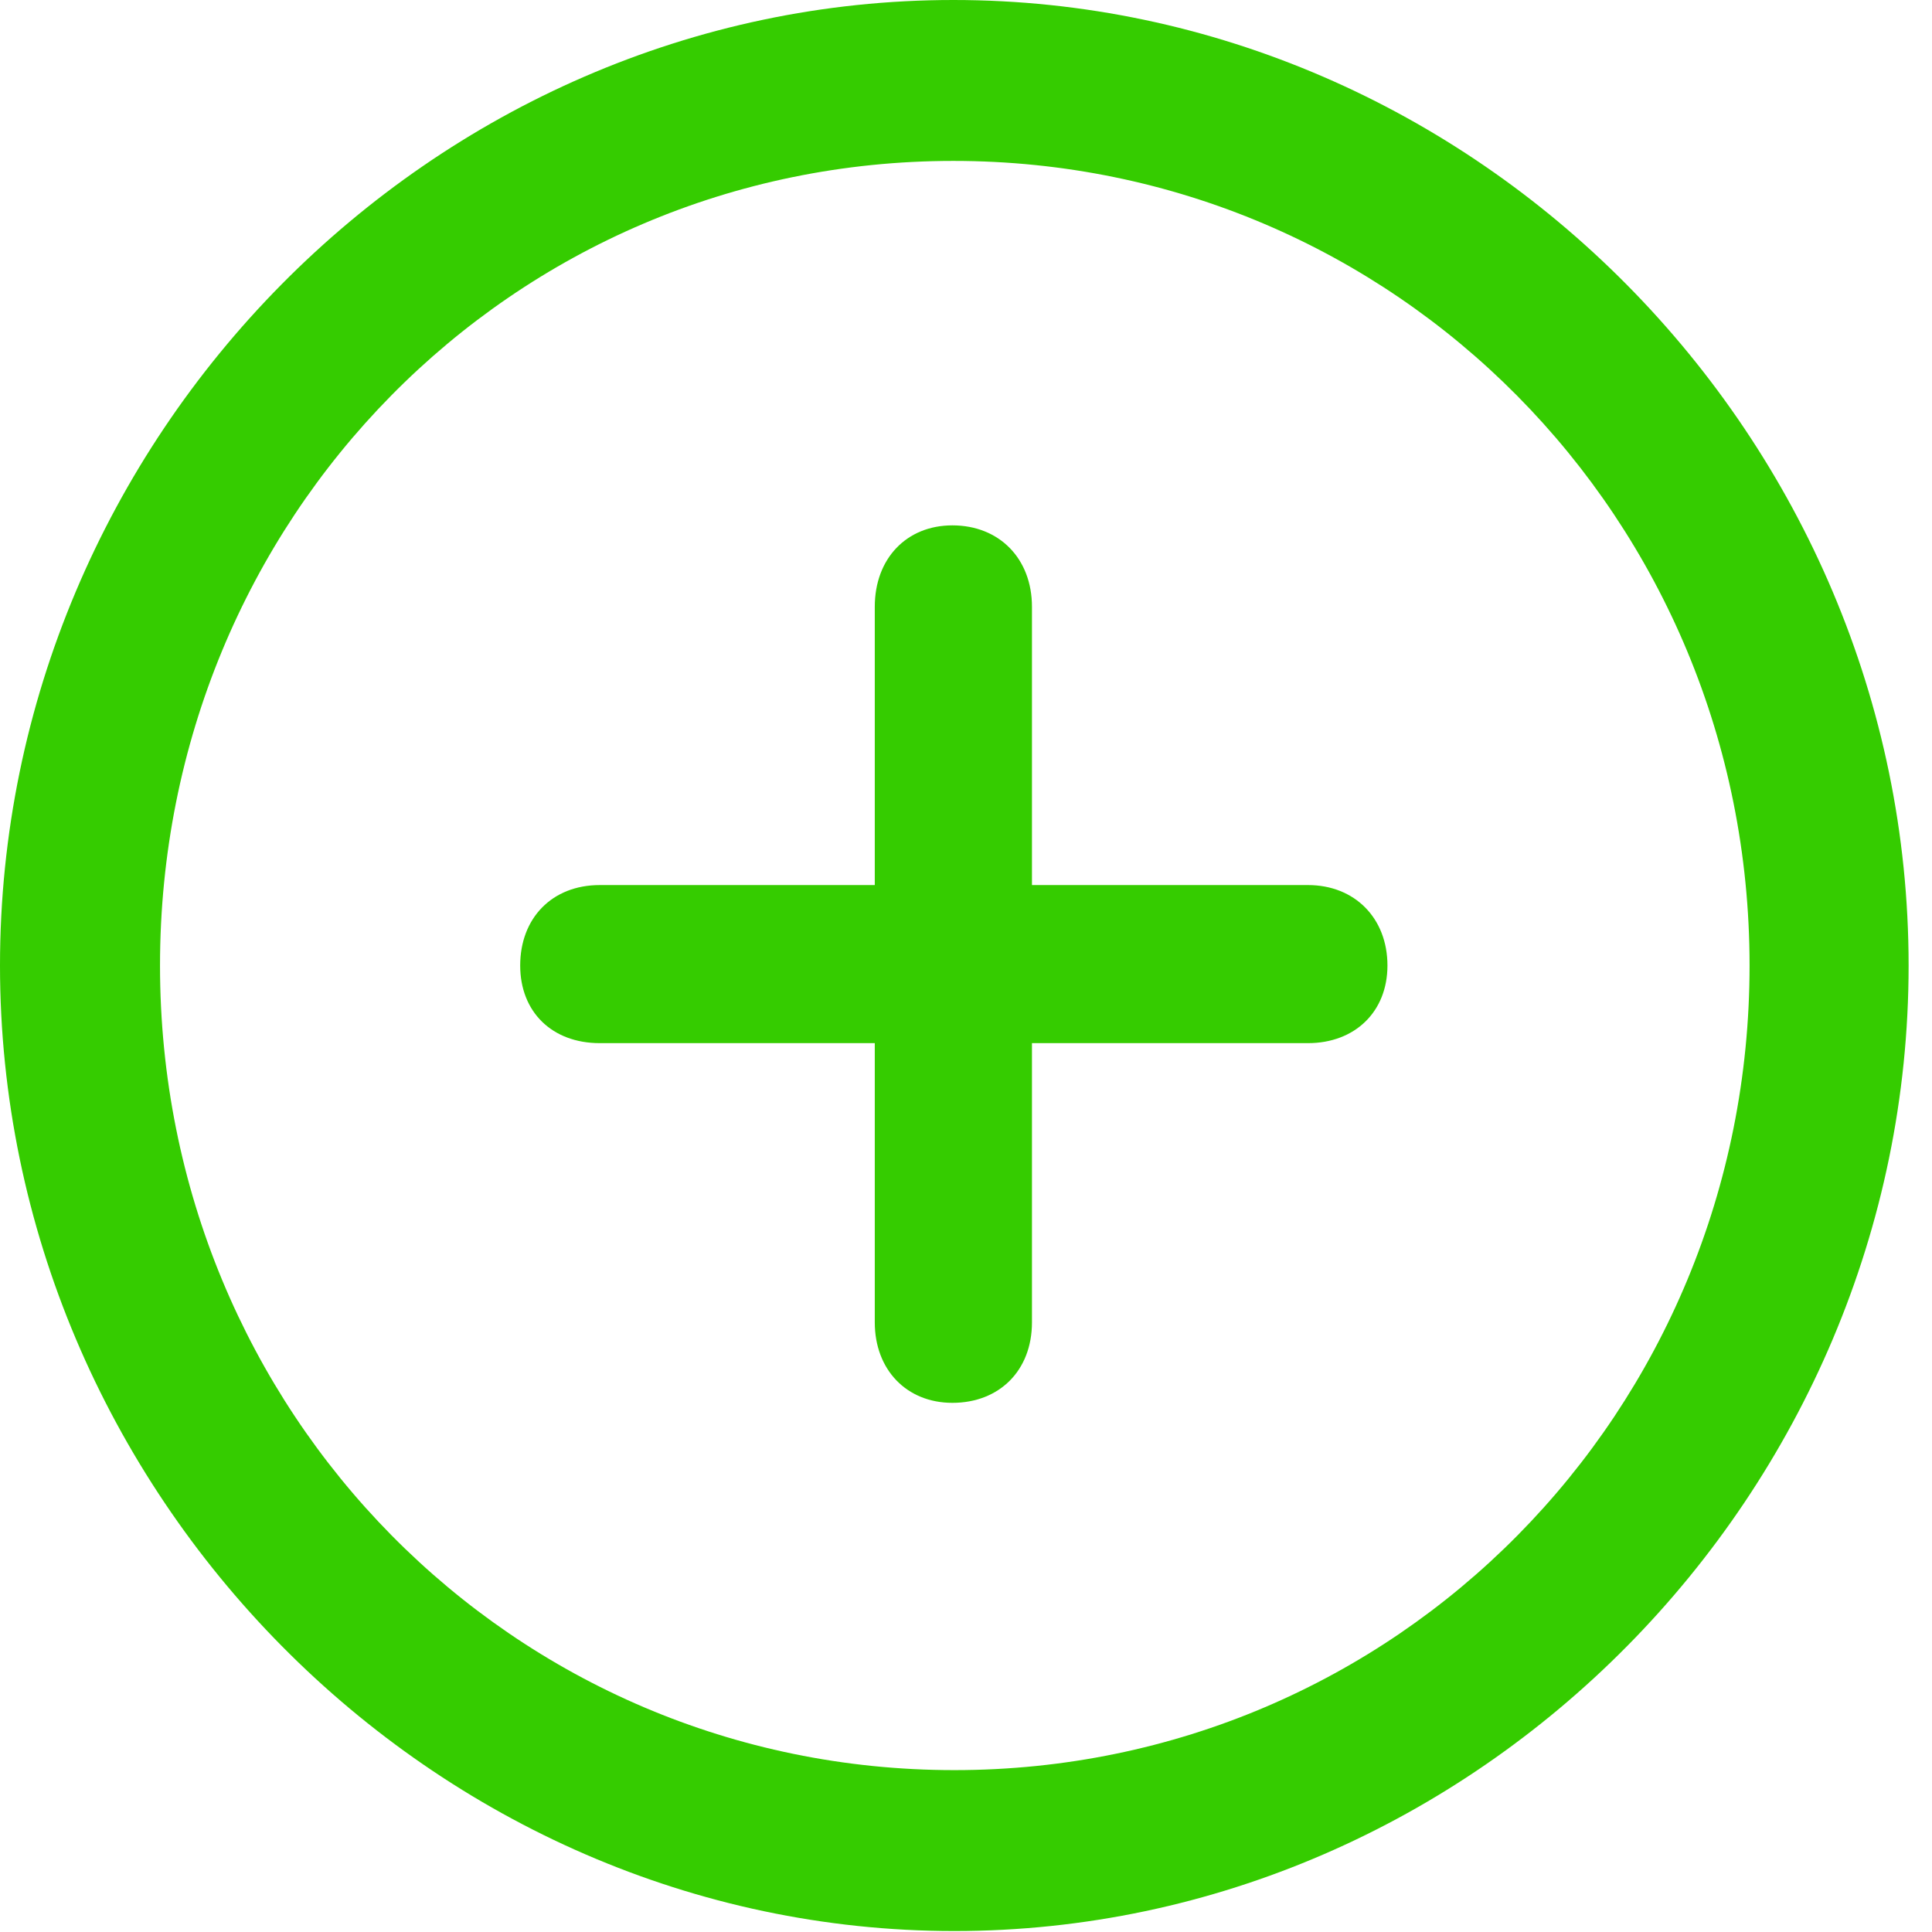 <svg width="28" height="28" viewBox="0 0 28 28" fill="none" xmlns="http://www.w3.org/2000/svg">
<g clip-path="url(#clip0_55_2319)">
<path d="M13.831 27.986C21.397 27.986 27.661 21.634 27.661 13.993C27.661 6.338 21.383 0 13.817 0C6.264 0 0 6.338 0 13.993C0 21.634 6.278 27.986 13.831 27.986ZM13.831 25.654C7.431 25.654 2.319 20.468 2.319 13.993C2.319 7.518 7.417 2.332 13.817 2.332C20.217 2.332 25.356 7.518 25.356 13.993C25.356 20.468 20.231 25.654 13.831 25.654Z" fill="#35CC00"/>
<path d="M7.539 13.993C7.539 14.665 8 15.118 8.692 15.118H12.678V19.165C12.678 19.851 13.139 20.331 13.803 20.331C14.481 20.331 14.956 19.865 14.956 19.165V15.118H18.956C19.634 15.118 20.108 14.665 20.108 13.993C20.108 13.307 19.634 12.827 18.956 12.827H14.956V8.794C14.956 8.094 14.481 7.614 13.803 7.614C13.139 7.614 12.678 8.094 12.678 8.794V12.827H8.692C8 12.827 7.539 13.307 7.539 13.993Z" fill="#35CC00"/>
</g>
<defs>
<clipPath id="clip0_55_2319">
<rect width="28" height="28" fill="white"/>
</clipPath>
</defs>
</svg>
